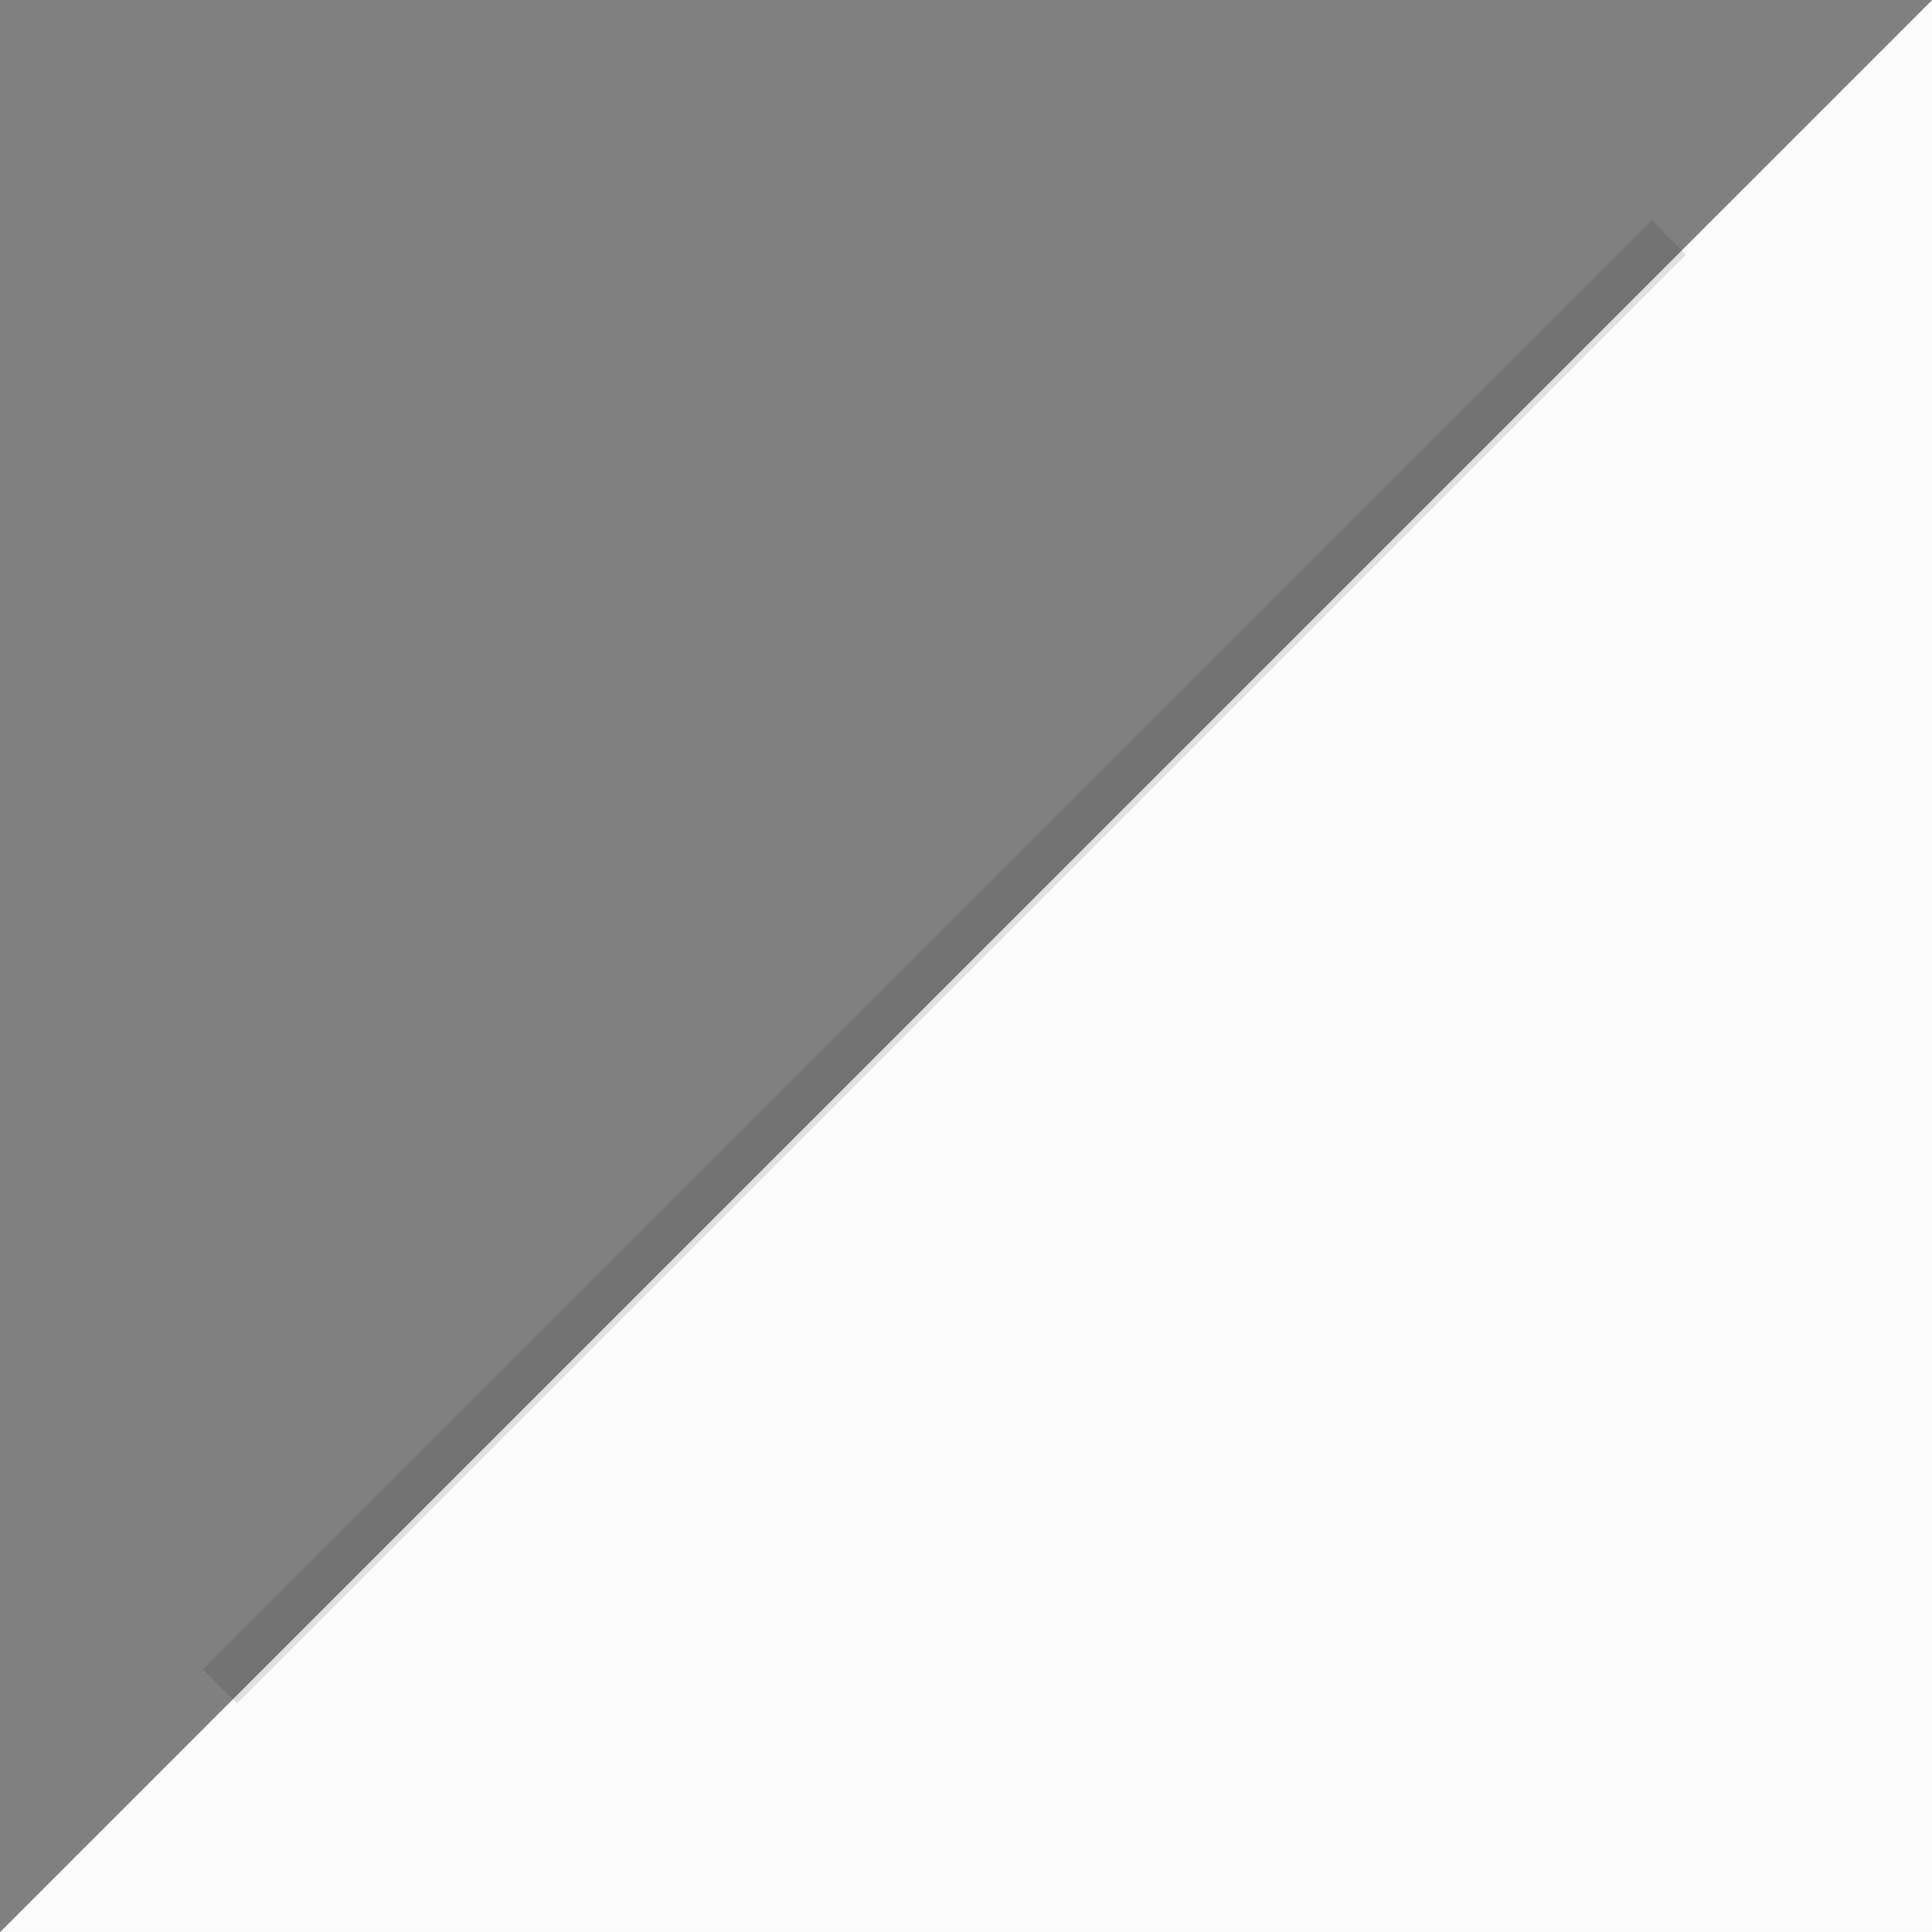 <svg xmlns="http://www.w3.org/2000/svg" width="40" height="40" viewBox="0 0 40 40">
    <rect x="0" y="0" width="40" height="40" fill="#808080" stroke="none"/>
    <g>
        <path fill="#fcfcfc" d="M0-3.5l40 40H0z" transform="rotate(180 24 101.5) rotate(90 -59.253 103.748)"/>
        <path fill="#1a1a1a" d="M0 0H42.426V1H0z" opacity="0.122" transform="rotate(180 24 101.5) rotate(135 -12.985 93.29)" style="isolation:isolate"/>
    </g>
</svg>

